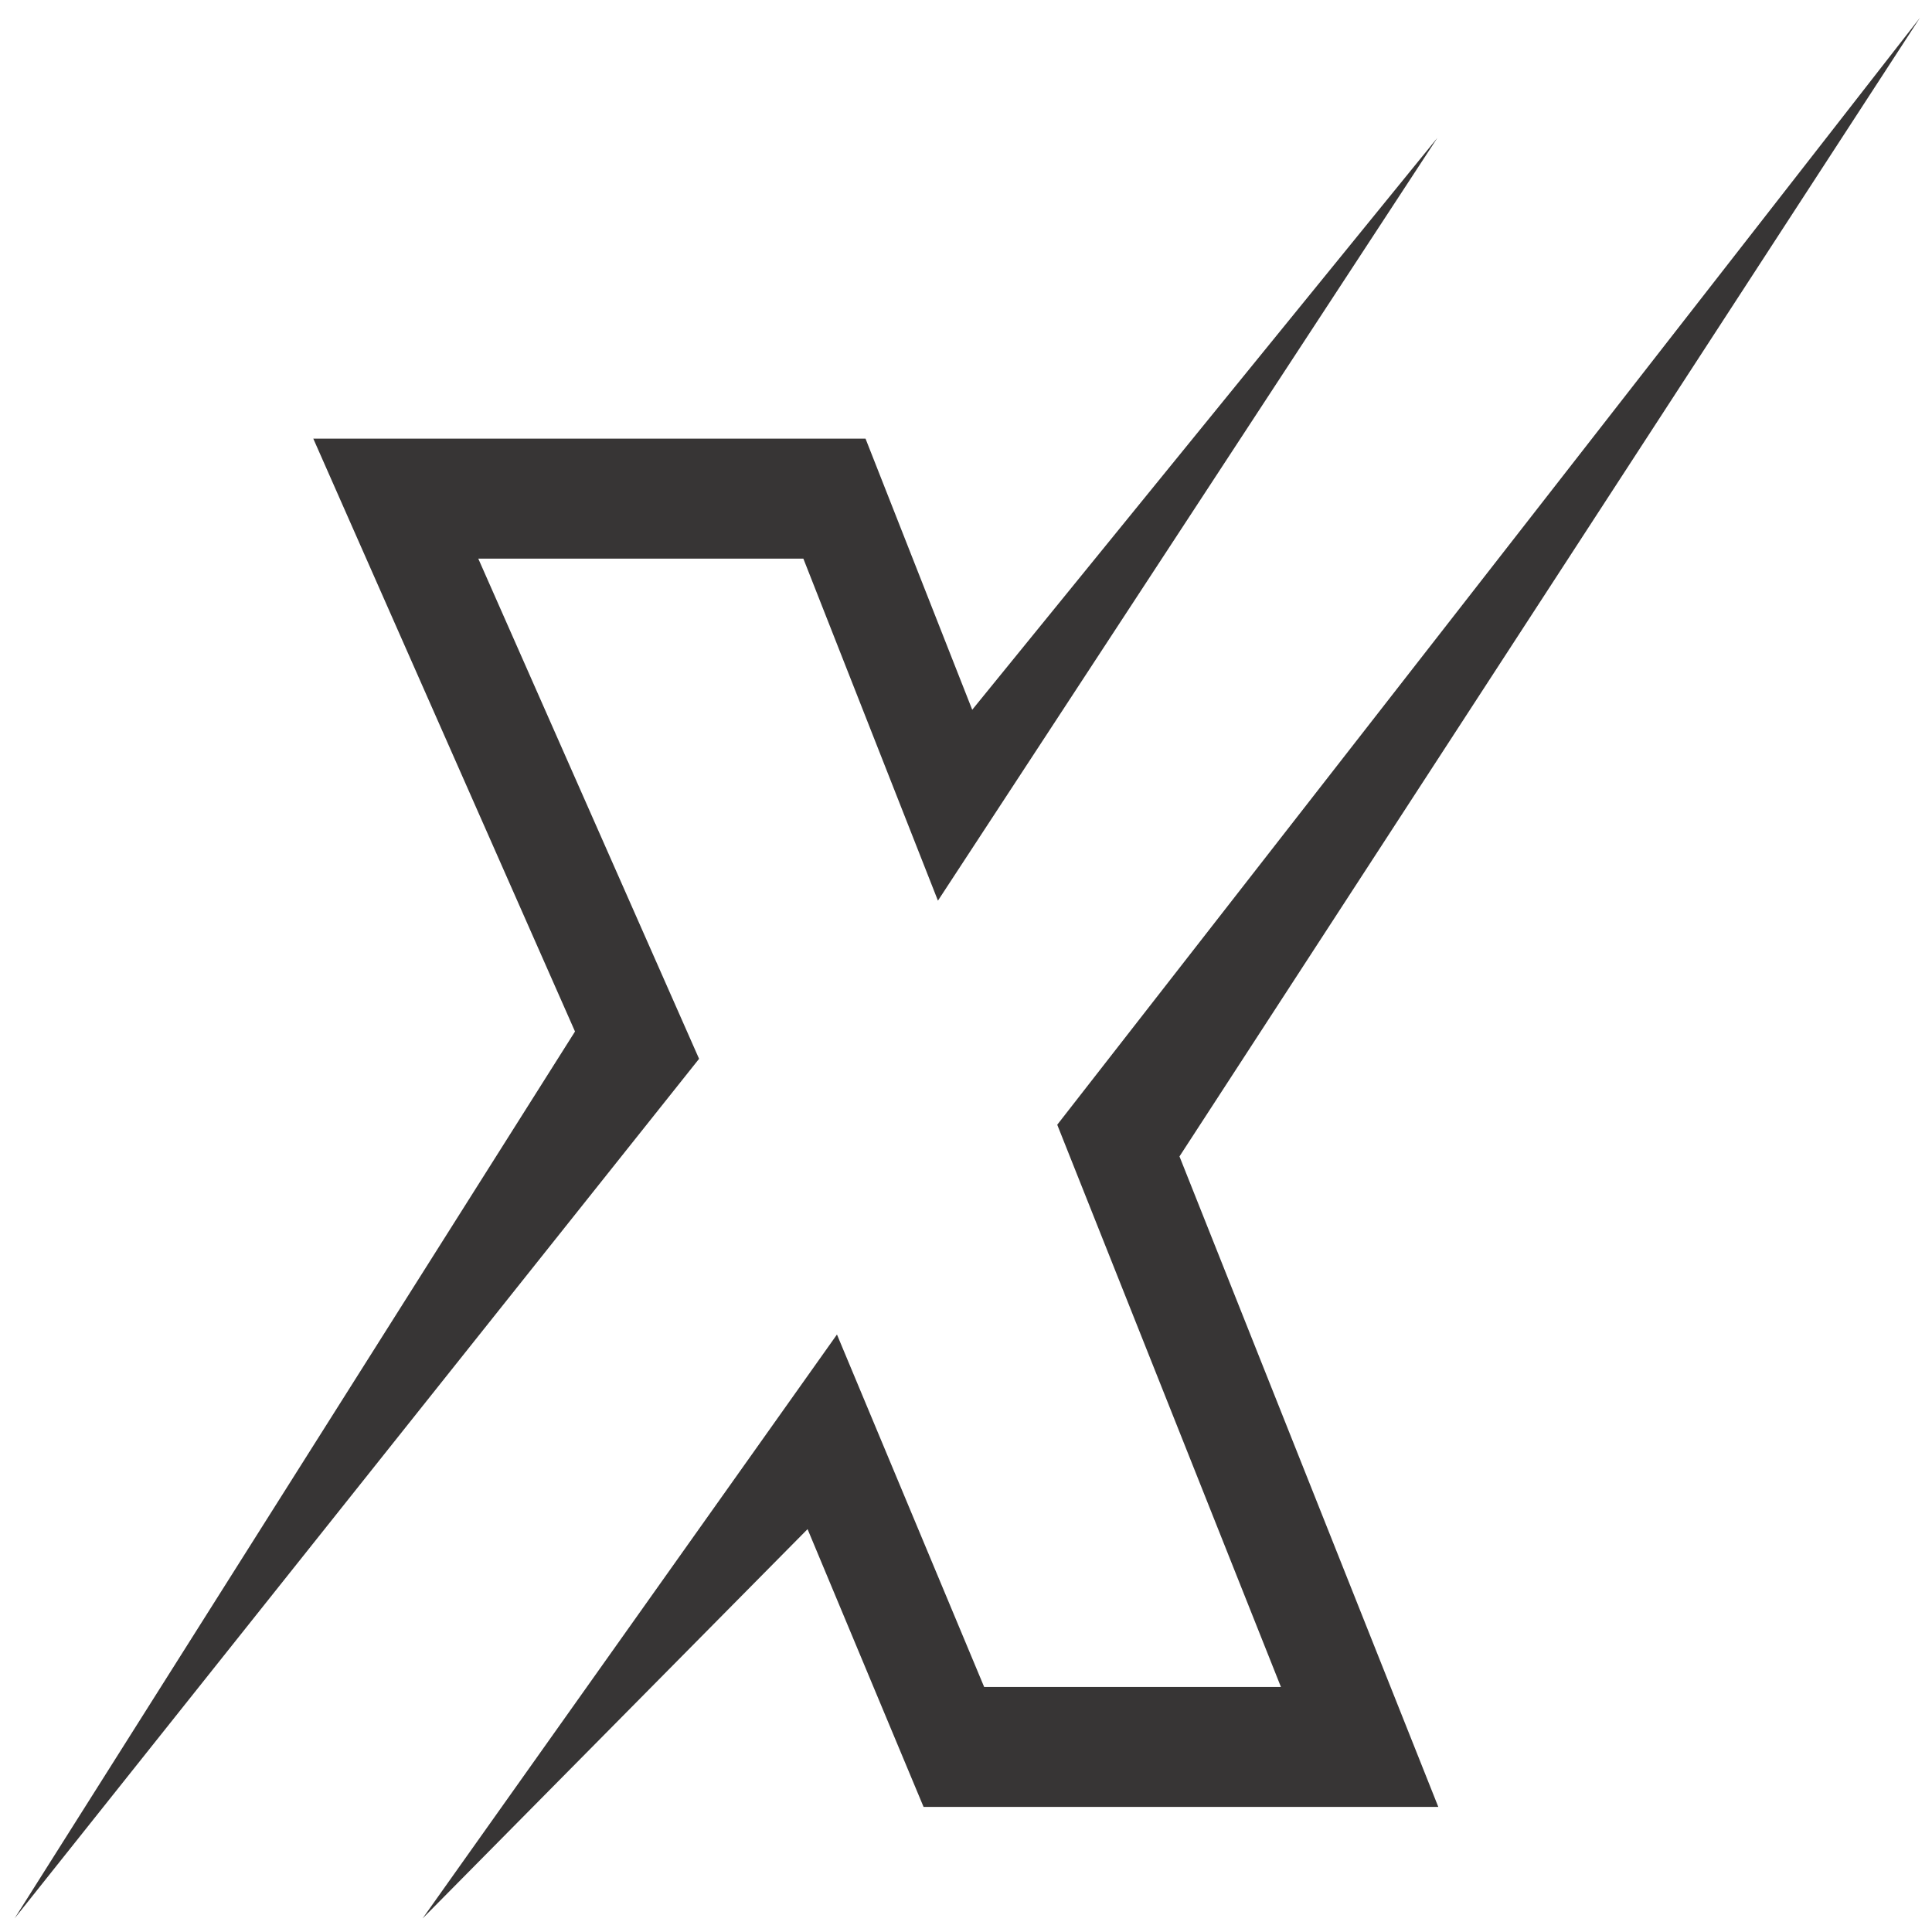 <?xml version="1.0" encoding="UTF-8" standalone="no"?>
<!-- Created with Inkscape (http://www.inkscape.org/) -->

<svg
   xmlns:dc="http://purl.org/dc/elements/1.1/"
   xmlns:cc="http://creativecommons.org/ns#"
   xmlns:rdf="http://www.w3.org/1999/02/22-rdf-syntax-ns#"
   xmlns:svg="http://www.w3.org/2000/svg"
   xmlns="http://www.w3.org/2000/svg"
   xmlns:sodipodi="http://sodipodi.sourceforge.net/DTD/sodipodi-0.dtd"
   xmlns:inkscape="http://www.inkscape.org/namespaces/inkscape"
   width="512"
   height="512"
   viewBox="0 0 135.467 135.467"
   version="1.1"
   id="svg40"
   inkscape:version="0.92.4 (5da689c313, 2019-01-14)"
   sodipodi:docname="inaxium_x_192.svg"
   inkscape:export-filename="C:\Projects\multiverse\grpc\user_demo\frontend\assets\launcher\inaxium.png"
   inkscape:export-xdpi="23.219999"
   inkscape:export-ydpi="23.219999">
  <defs
     id="defs34" />
  <sodipodi:namedview
     id="base"
     pagecolor="#ffffff"
     bordercolor="#666666"
     borderopacity="1.0"
     inkscape:pageopacity="0.0"
     inkscape:pageshadow="2"
     inkscape:zoom="1.4"
     inkscape:cx="28.084312"
     inkscape:cy="188.42053"
     inkscape:document-units="mm"
     inkscape:current-layer="layer1"
     showgrid="false"
     units="px"
     inkscape:window-width="2560"
     inkscape:window-height="1361"
     inkscape:window-x="-9"
     inkscape:window-y="-9"
     inkscape:window-maximized="1" />
  <g
     inkscape:label="Ebene 1"
     inkscape:groupmode="layer"
     id="layer1"
     transform="translate(0,-161.533)">
    <g
       id="g82"
       transform="matrix(4.473,0,0,5.437,-288.448,-551.221)"
       inkscape:export-filename="C:\Projects\multiverse\grpc\user_demo\frontend\assets\launcher\g82.png"
       inkscape:export-xdpi="511.86688"
       inkscape:export-ydpi="511.86688">
      <g
         id="g3378"
         transform="matrix(0.331,0,0,-0.331,64.716,155.833)">
        <path
           d="M 0,0 V 0 L 26.538,34.553 14.144,57.652 H 40.297 L 45.35,47.089 67.38,69.373 43.726,39.651 37.352,52.978 H 21.957 L 32.414,33.489 Z"
           style="fill:#373535;fill-opacity:1;fill-rule:nonzero;stroke:none"
           id="path3380"
           inkscape:connector-curvature="0" />
      </g>
      <g
         id="g3382"
         transform="matrix(0.331,0,0,-0.331,87.033,154.396)">
        <path
           d="m 0,0 h -24.377 l -5.494,10.823 -18.232,-15.168 19.624,22.751 6.971,-13.732 H -7.453 L -18.047,26.579 22.809,69.708 -12.258,25.345 Z"
           style="fill:#373535;fill-opacity:1;fill-rule:nonzero;stroke:none"
           id="path3384"
           inkscape:connector-curvature="0" />
      </g>
    </g>
  </g>
</svg>
